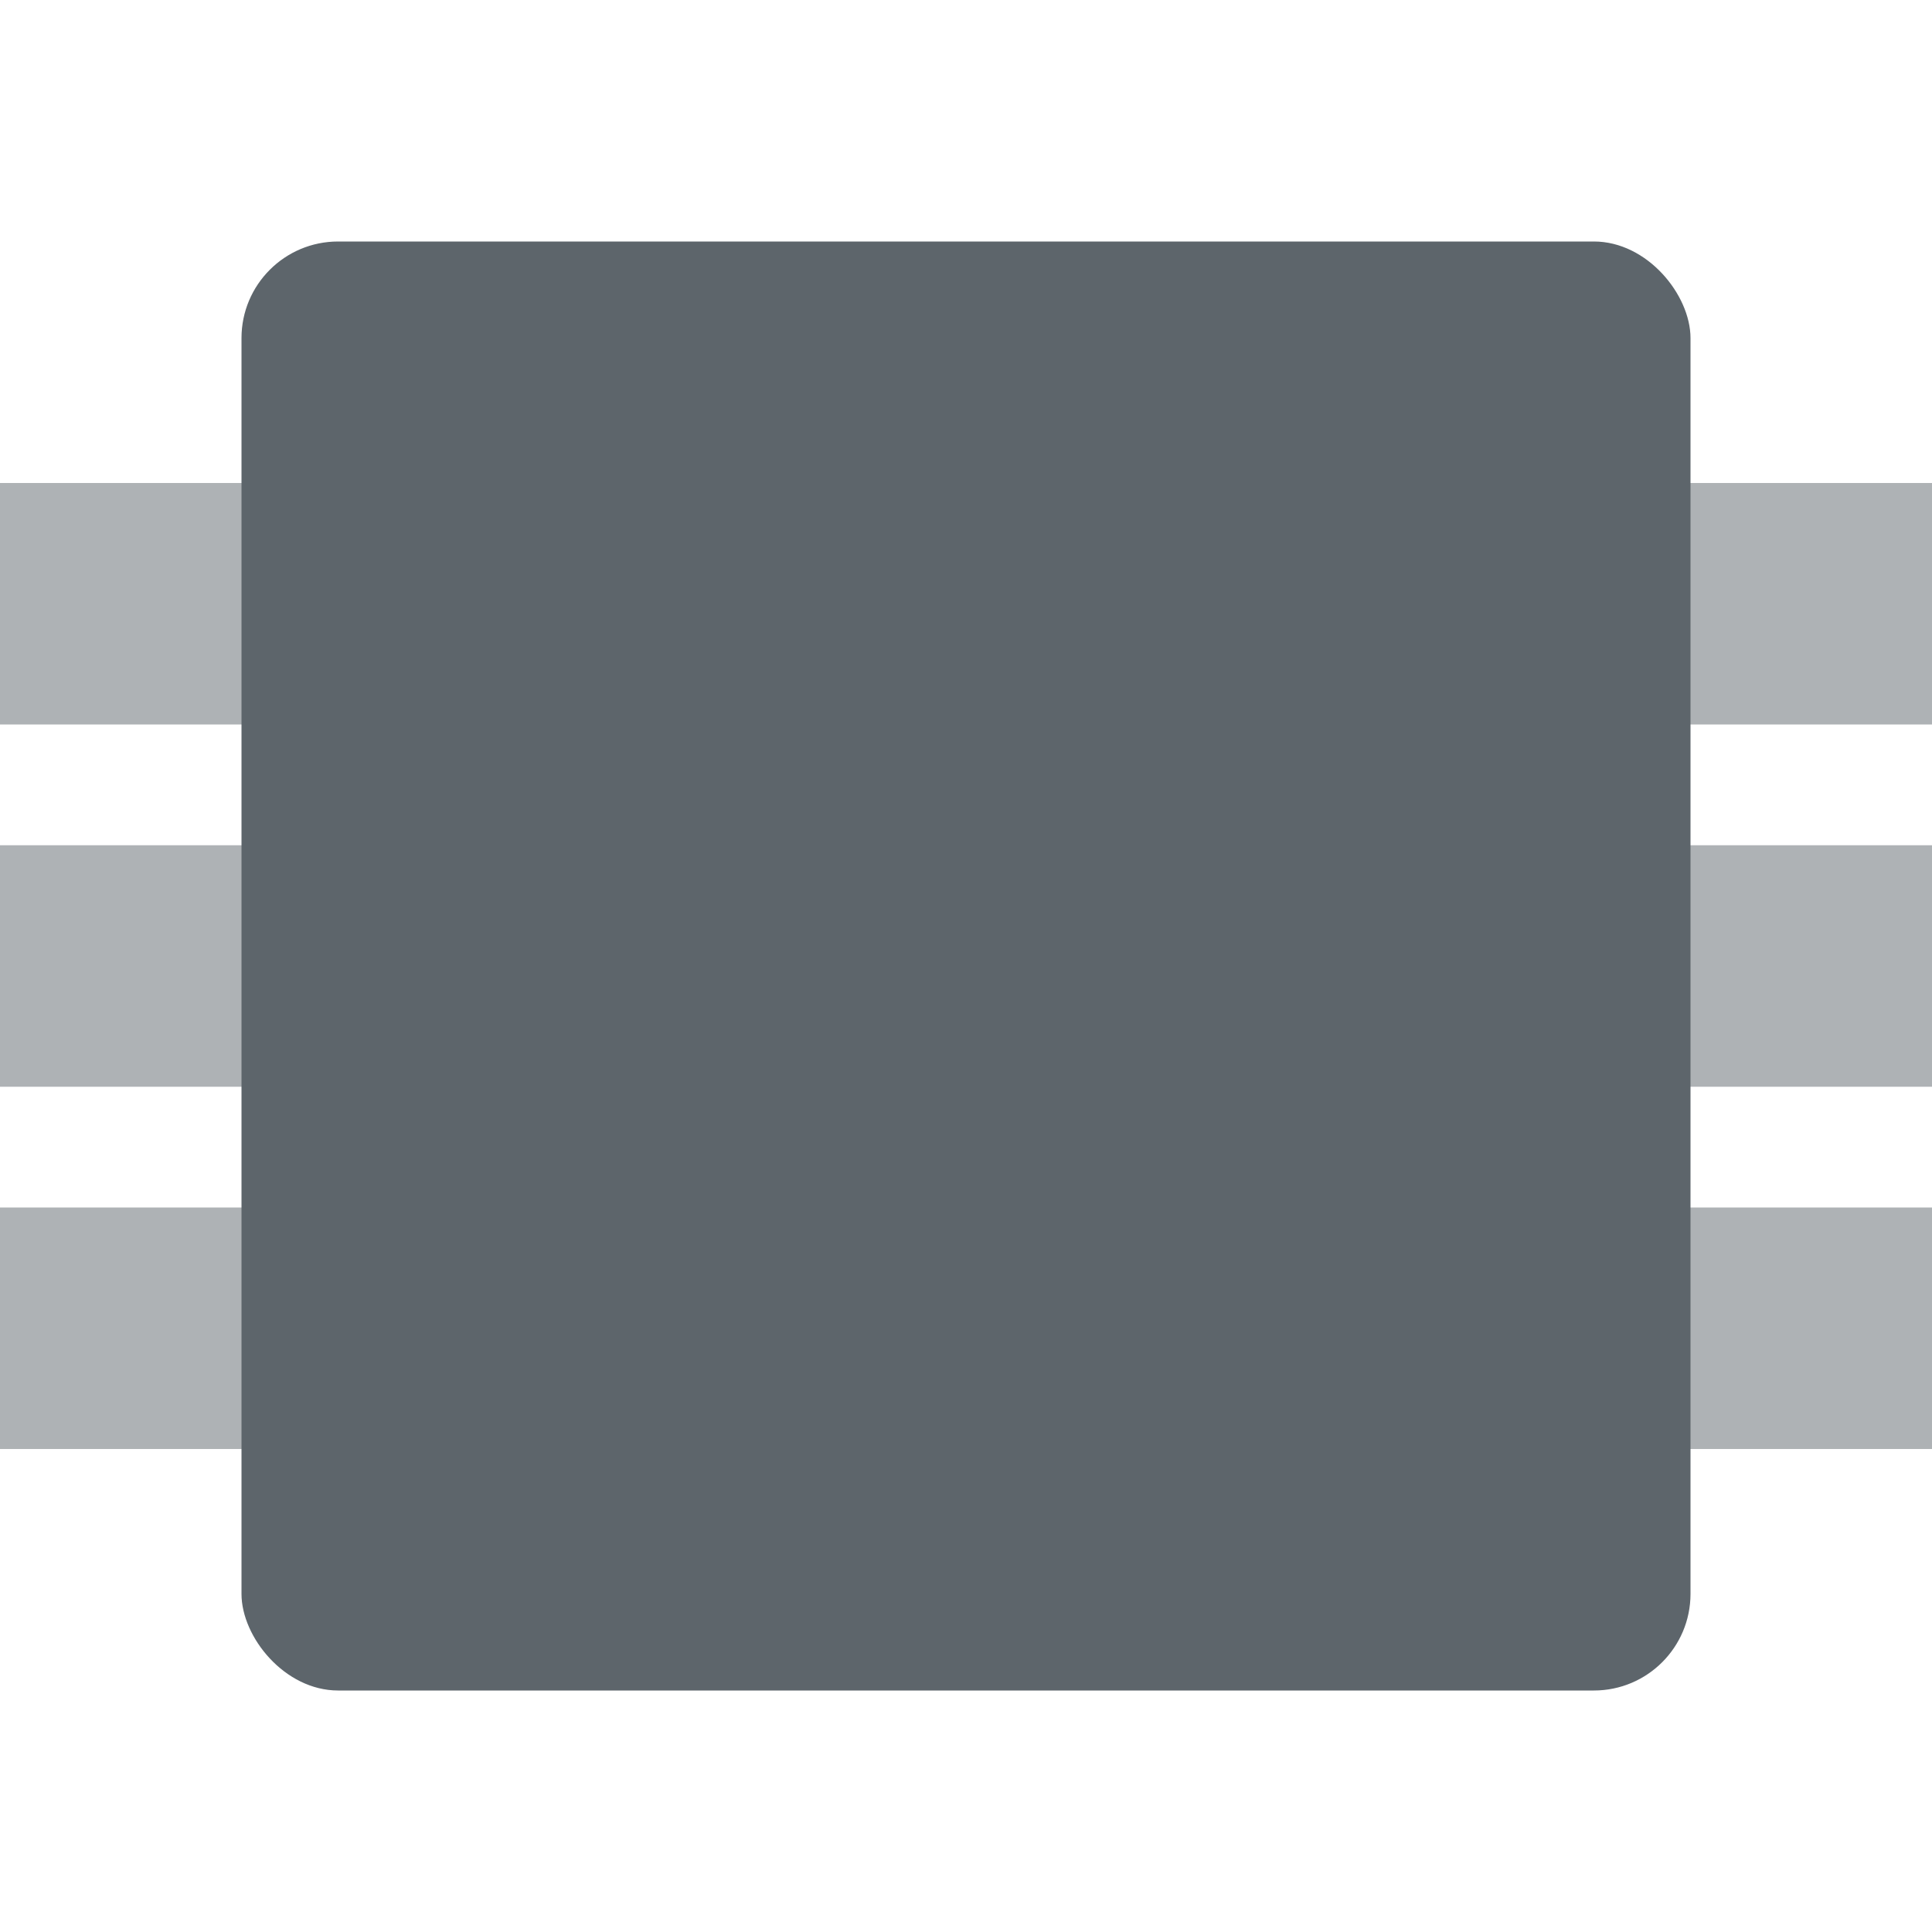 <svg xmlns="http://www.w3.org/2000/svg" width="16" height="16"><defs><style id="current-color-scheme" type="text/css">.ColorScheme-Text{color:#5d656b}</style></defs><g class="ColorScheme-Text" fill="currentColor" opacity=".5"><path d="M16 4v2H0V4zM16 7v2H0V7zM16 10v2H0v-2z"/></g><rect class="ColorScheme-Text" width="12" height="12" x="2" y="2" rx=".8" ry=".8" fill="currentColor"/></svg>